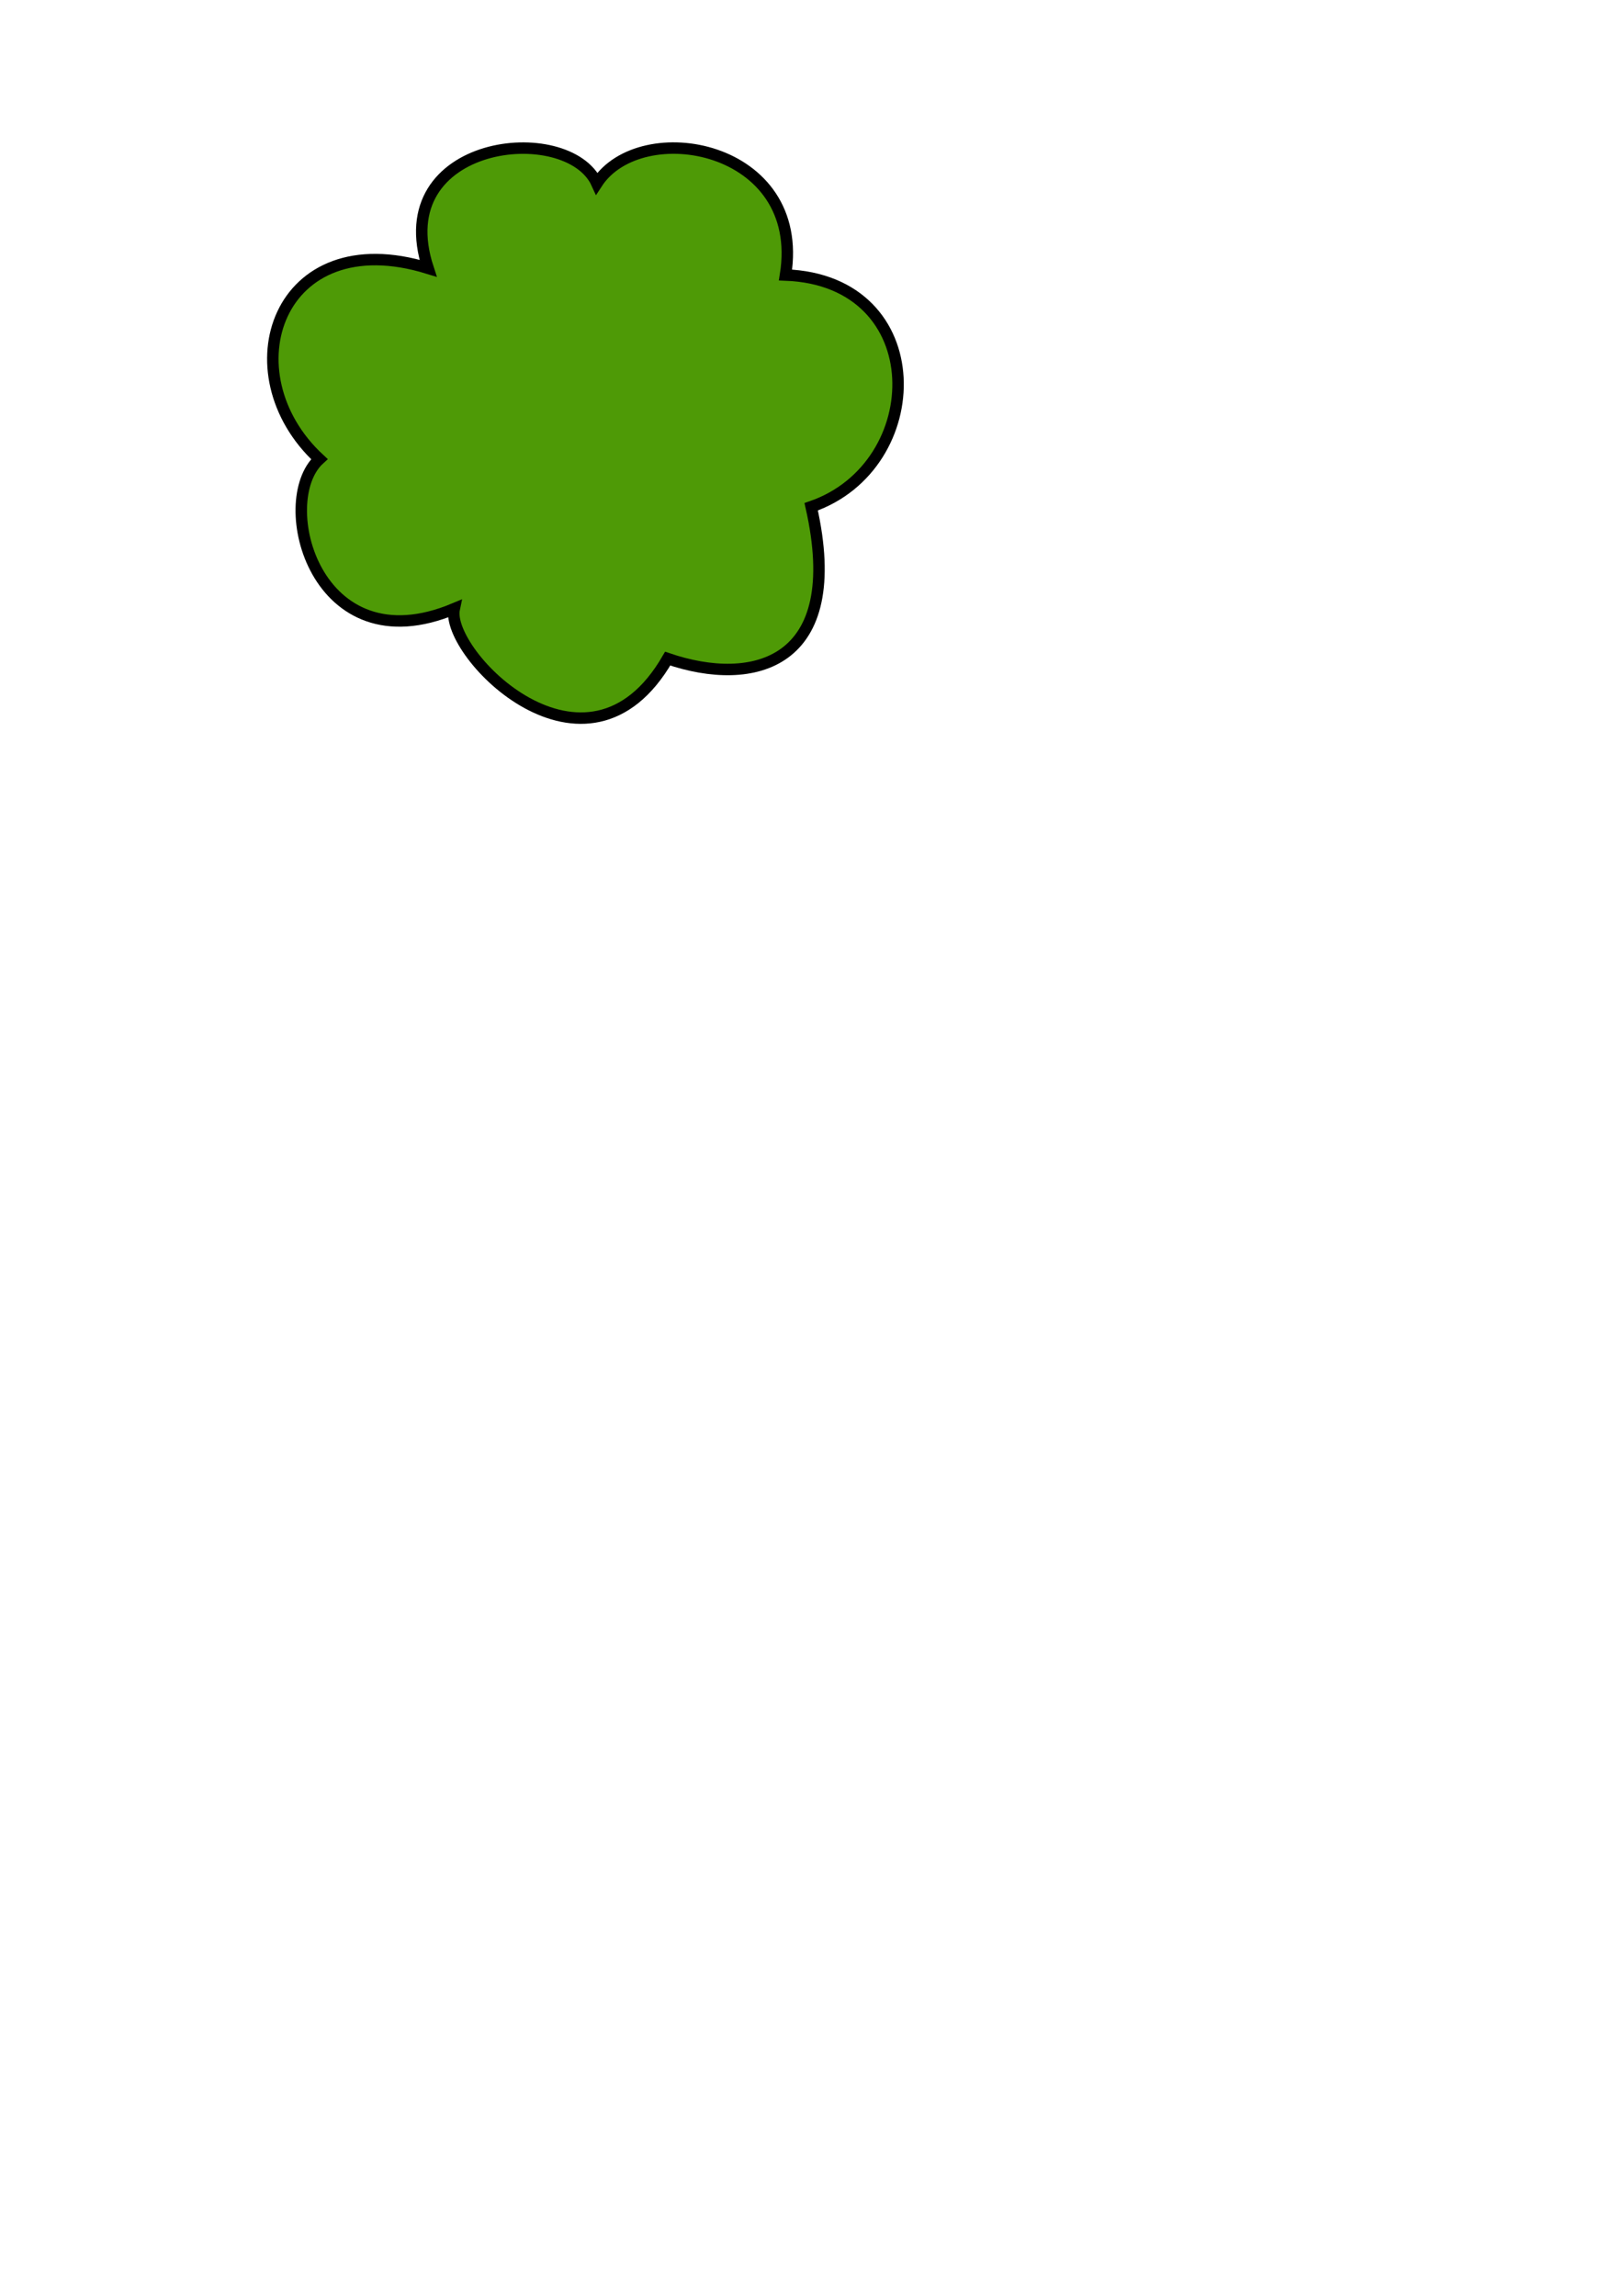 <?xml version="1.0" encoding="UTF-8" standalone="no"?>
<!-- Created with Inkscape (http://www.inkscape.org/) -->

<svg
   width="210mm"
   height="297mm"
   viewBox="0 0 210 297"
   version="1.1"
   id="svg33160"
   inkscape:version="1.2.2 (732a01da63, 2022-12-09)"
   sodipodi:docname="tree_2.svg"
   inkscape:export-filename="tree_2.png"
   inkscape:export-xdpi="100"
   inkscape:export-ydpi="100"
   xmlns:inkscape="http://www.inkscape.org/namespaces/inkscape"
   xmlns:sodipodi="http://sodipodi.sourceforge.net/DTD/sodipodi-0.dtd"
   xmlns="http://www.w3.org/2000/svg"
   xmlns:svg="http://www.w3.org/2000/svg">
  <sodipodi:namedview
     id="namedview33162"
     pagecolor="#ffffff"
     bordercolor="#666666"
     borderopacity="1.0"
     inkscape:showpageshadow="2"
     inkscape:pageopacity="0.0"
     inkscape:pagecheckerboard="0"
     inkscape:deskcolor="#d1d1d1"
     inkscape:document-units="mm"
     showgrid="false"
     inkscape:zoom="1.104894"
     inkscape:cx="327.63324"
     inkscape:cy="240.74708"
     inkscape:window-width="1920"
     inkscape:window-height="1057"
     inkscape:window-x="-8"
     inkscape:window-y="-8"
     inkscape:window-maximized="1"
     inkscape:current-layer="layer1" />
  <defs
     id="defs33157">
    <inkscape:path-effect
       effect="bspline"
       id="path-effect35264"
       is_visible="true"
       lpeversion="1"
       weight="33.333"
       steps="2"
       helper_size="0"
       apply_no_weight="true"
       apply_with_weight="true"
       only_selected="false" />
  </defs>
  <g
     inkscape:label="Layer 1"
     inkscape:groupmode="layer"
     id="layer1">
    <path
       style="fill:#4e9a06;fill-rule:evenodd;stroke:#000000;stroke-width:1.482;stroke-linecap:butt;stroke-linejoin:miter;stroke-dasharray:none;stroke-opacity:1"
       d="M 55.389,34.703 C 49.914,17.999 73.474,15.472 77.224,23.721 c 5.675,-8.76 27.112,-4.971 24.413,11.855 19.049,0.713 18.622,24.725 3.322,29.983 4.63,20.449 -7.528,23.425 -18.568,19.644 C 75.92,103.328 57.536,84.526 58.772,78.752 40.848,86.263 35.288,64.874 41.323,59.394 29.315,48.284 35.91,28.695 55.389,34.703 Z"
       id="path35262"
       sodipodi:nodetypes="cccccccc" />
  </g>
</svg>
